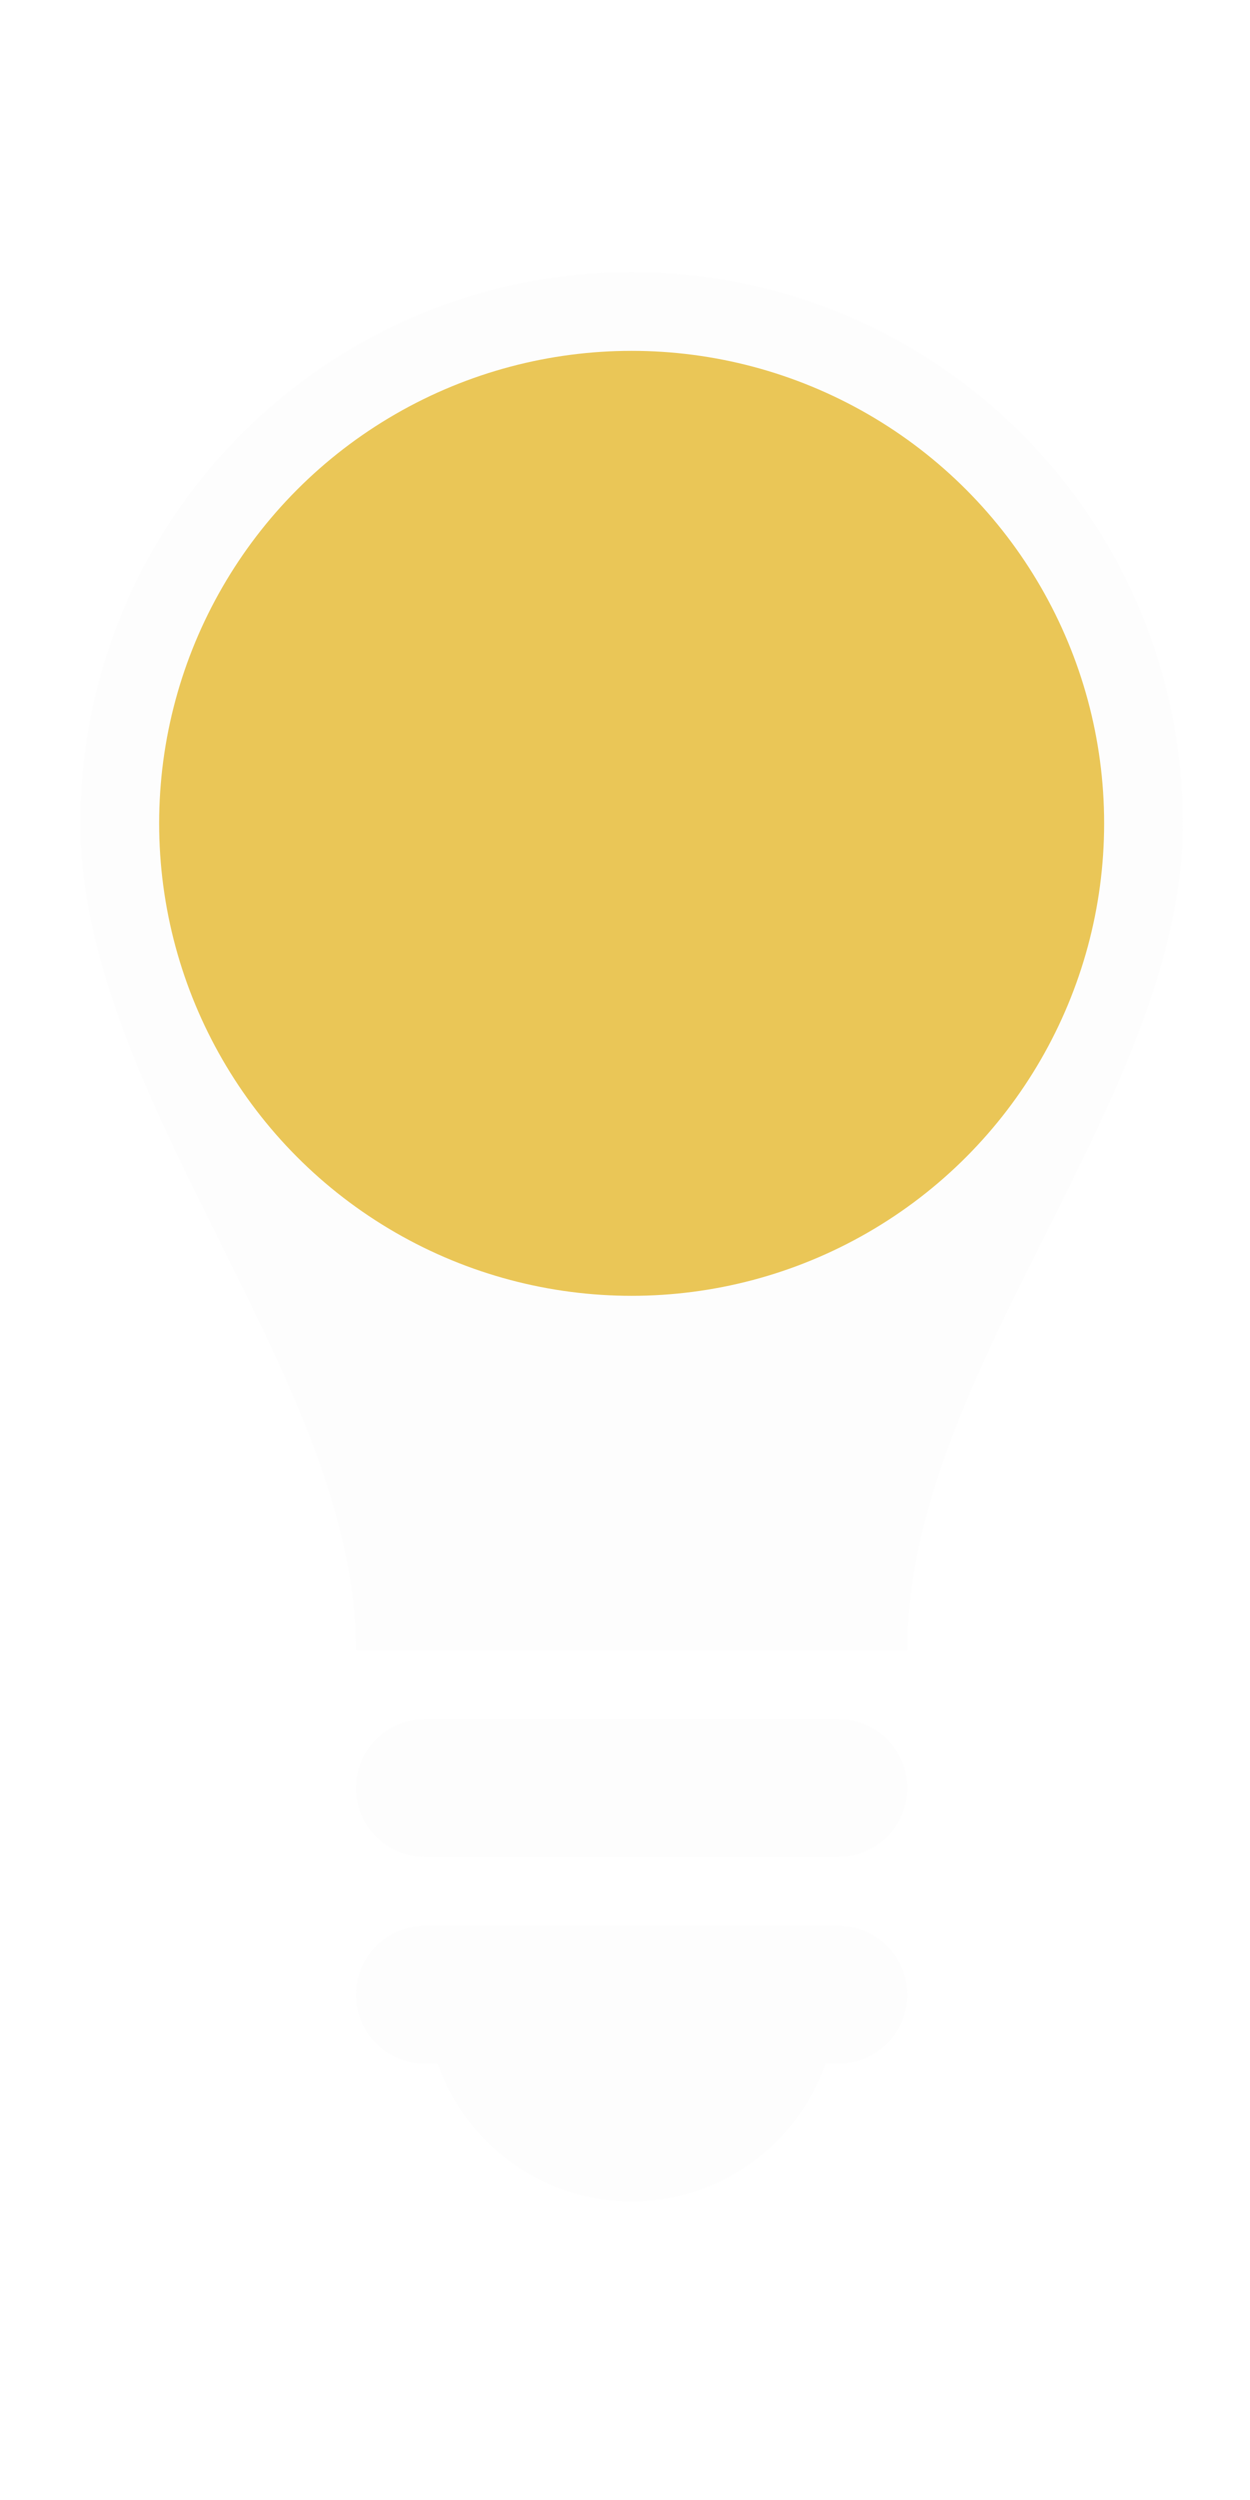 <?xml version="1.0" encoding="UTF-8" standalone="no"?>
<!-- Generator: Adobe Illustrator 16.0.0, SVG Export Plug-In . SVG Version: 6.00 Build 0)  -->

<svg
   xmlns:dc="http://purl.org/dc/elements/1.1/"
   xmlns:cc="http://creativecommons.org/ns#"
   xmlns:rdf="http://www.w3.org/1999/02/22-rdf-syntax-ns#"
   xmlns:svg="http://www.w3.org/2000/svg"
   xmlns="http://www.w3.org/2000/svg"
   xmlns:sodipodi="http://sodipodi.sourceforge.net/DTD/sodipodi-0.dtd"
   xmlns:inkscape="http://www.inkscape.org/namespaces/inkscape"
   version="1.1"
   id="Capa_1"
   x="0px"
   y="0px"
   width="17.067"
   height="34.133"
   viewBox="0 0 16 32"
   xml:space="preserve"
   inkscape:version="0.92.1 r"
   sodipodi:docname="blinkstick-on.svg"><defs
     id="defs39"><filter
       inkscape:collect="always"
       style="color-interpolation-filters:sRGB"
       id="filter4222"
       x="-0.12"
       width="1.24"
       y="-0.12"
       height="1.24"><feGaussianBlur
         inkscape:collect="always"
         stdDeviation="14.4"
         id="feGaussianBlur4224" /></filter></defs><sodipodi:namedview
     pagecolor="#ffffff"
     bordercolor="#666666"
     borderopacity="1"
     objecttolerance="10"
     gridtolerance="10"
     guidetolerance="10"
     inkscape:pageopacity="0"
     inkscape:pageshadow="2"
     inkscape:window-width="3840"
     inkscape:window-height="2040"
     id="namedview37"
     showgrid="false"
     inkscape:zoom="41.7193"
     inkscape:cx="-11.043736"
     inkscape:cy="15.741214"
     inkscape:window-x="0"
     inkscape:window-y="64"
     inkscape:window-maximized="1"
     inkscape:current-layer="g3"
     inkscape:snap-bbox="true"
     inkscape:bbox-nodes="true"
     inkscape:bbox-paths="true"
     inkscape:snap-bbox-edge-midpoints="true"
     inkscape:snap-bbox-midpoints="true"
     inkscape:object-paths="true"
     inkscape:snap-smooth-nodes="true"
     inkscape:snap-midpoints="true"
     inkscape:object-nodes="true"
     inkscape:snap-intersection-paths="true"
     inkscape:snap-object-midpoints="true"
     inkscape:snap-center="true"
     inkscape:snap-text-baseline="true"
     inkscape:snap-page="true" /><g
     id="g3"
     transform="matrix(0.042,0,0,0.042,-2.667,5.667)"><path
       d="m 424,116 c 0,84 -84,166.687 -84,252 H 172 c 0,-82.688 -84,-168 -84,-252 0,-92.778 75.223,-168 168,-168 92.778,0 168,75.223 168,168 z M 319,452 H 193 c -11.608,0 -21,9.392 -21,21 0,11.608 9.392,21 21,21 h 3.856 c 8.655,24.445 31.747,42 59.145,42 27.398,0 50.492,-17.555 59.145,-42 h 3.853 c 11.608,0 21,-9.392 21,-21 0,-11.608 -9.392,-21 -21,-21 z m 0,-63 H 193 c -11.608,0 -21,9.392 -21,21 0,11.608 9.392,21 21,21 h 126 c 11.608,0 21,-9.392 21,-21 0,-11.608 -9.392,-21 -21,-21 z"
       id="path5"
       inkscape:connector-curvature="0"
       style="fill:#fcfcfc;fill-opacity:0.706"
       sodipodi:nodetypes="sccssssssscscssssssssss" /><circle
       style="fill:#eac657;fill-opacity:1;stroke:none;stroke-width:0.5;stroke-linecap:square;stroke-linejoin:miter;stroke-miterlimit:4;stroke-dasharray:none;stroke-opacity:1;filter:url(#filter4222)"
       id="path4210"
       cx="256"
       cy="116"
       r="144" /></g><g
     id="g7"
     transform="translate(0,-480)" /><g
     id="g9"
     transform="translate(0,-480)" /><g
     id="g11"
     transform="translate(0,-480)" /><g
     id="g13"
     transform="translate(0,-480)" /><g
     id="g15"
     transform="translate(0,-480)" /><g
     id="g17"
     transform="translate(0,-480)" /><g
     id="g19"
     transform="translate(0,-480)" /><g
     id="g21"
     transform="translate(0,-480)" /><g
     id="g23"
     transform="translate(0,-480)" /><g
     id="g25"
     transform="translate(0,-480)" /><g
     id="g27"
     transform="translate(0,-480)" /><g
     id="g29"
     transform="translate(0,-480)" /><g
     id="g31"
     transform="translate(0,-480)" /><g
     id="g33"
     transform="translate(0,-480)" /><g
     id="g35"
     transform="translate(0,-480)" /></svg>